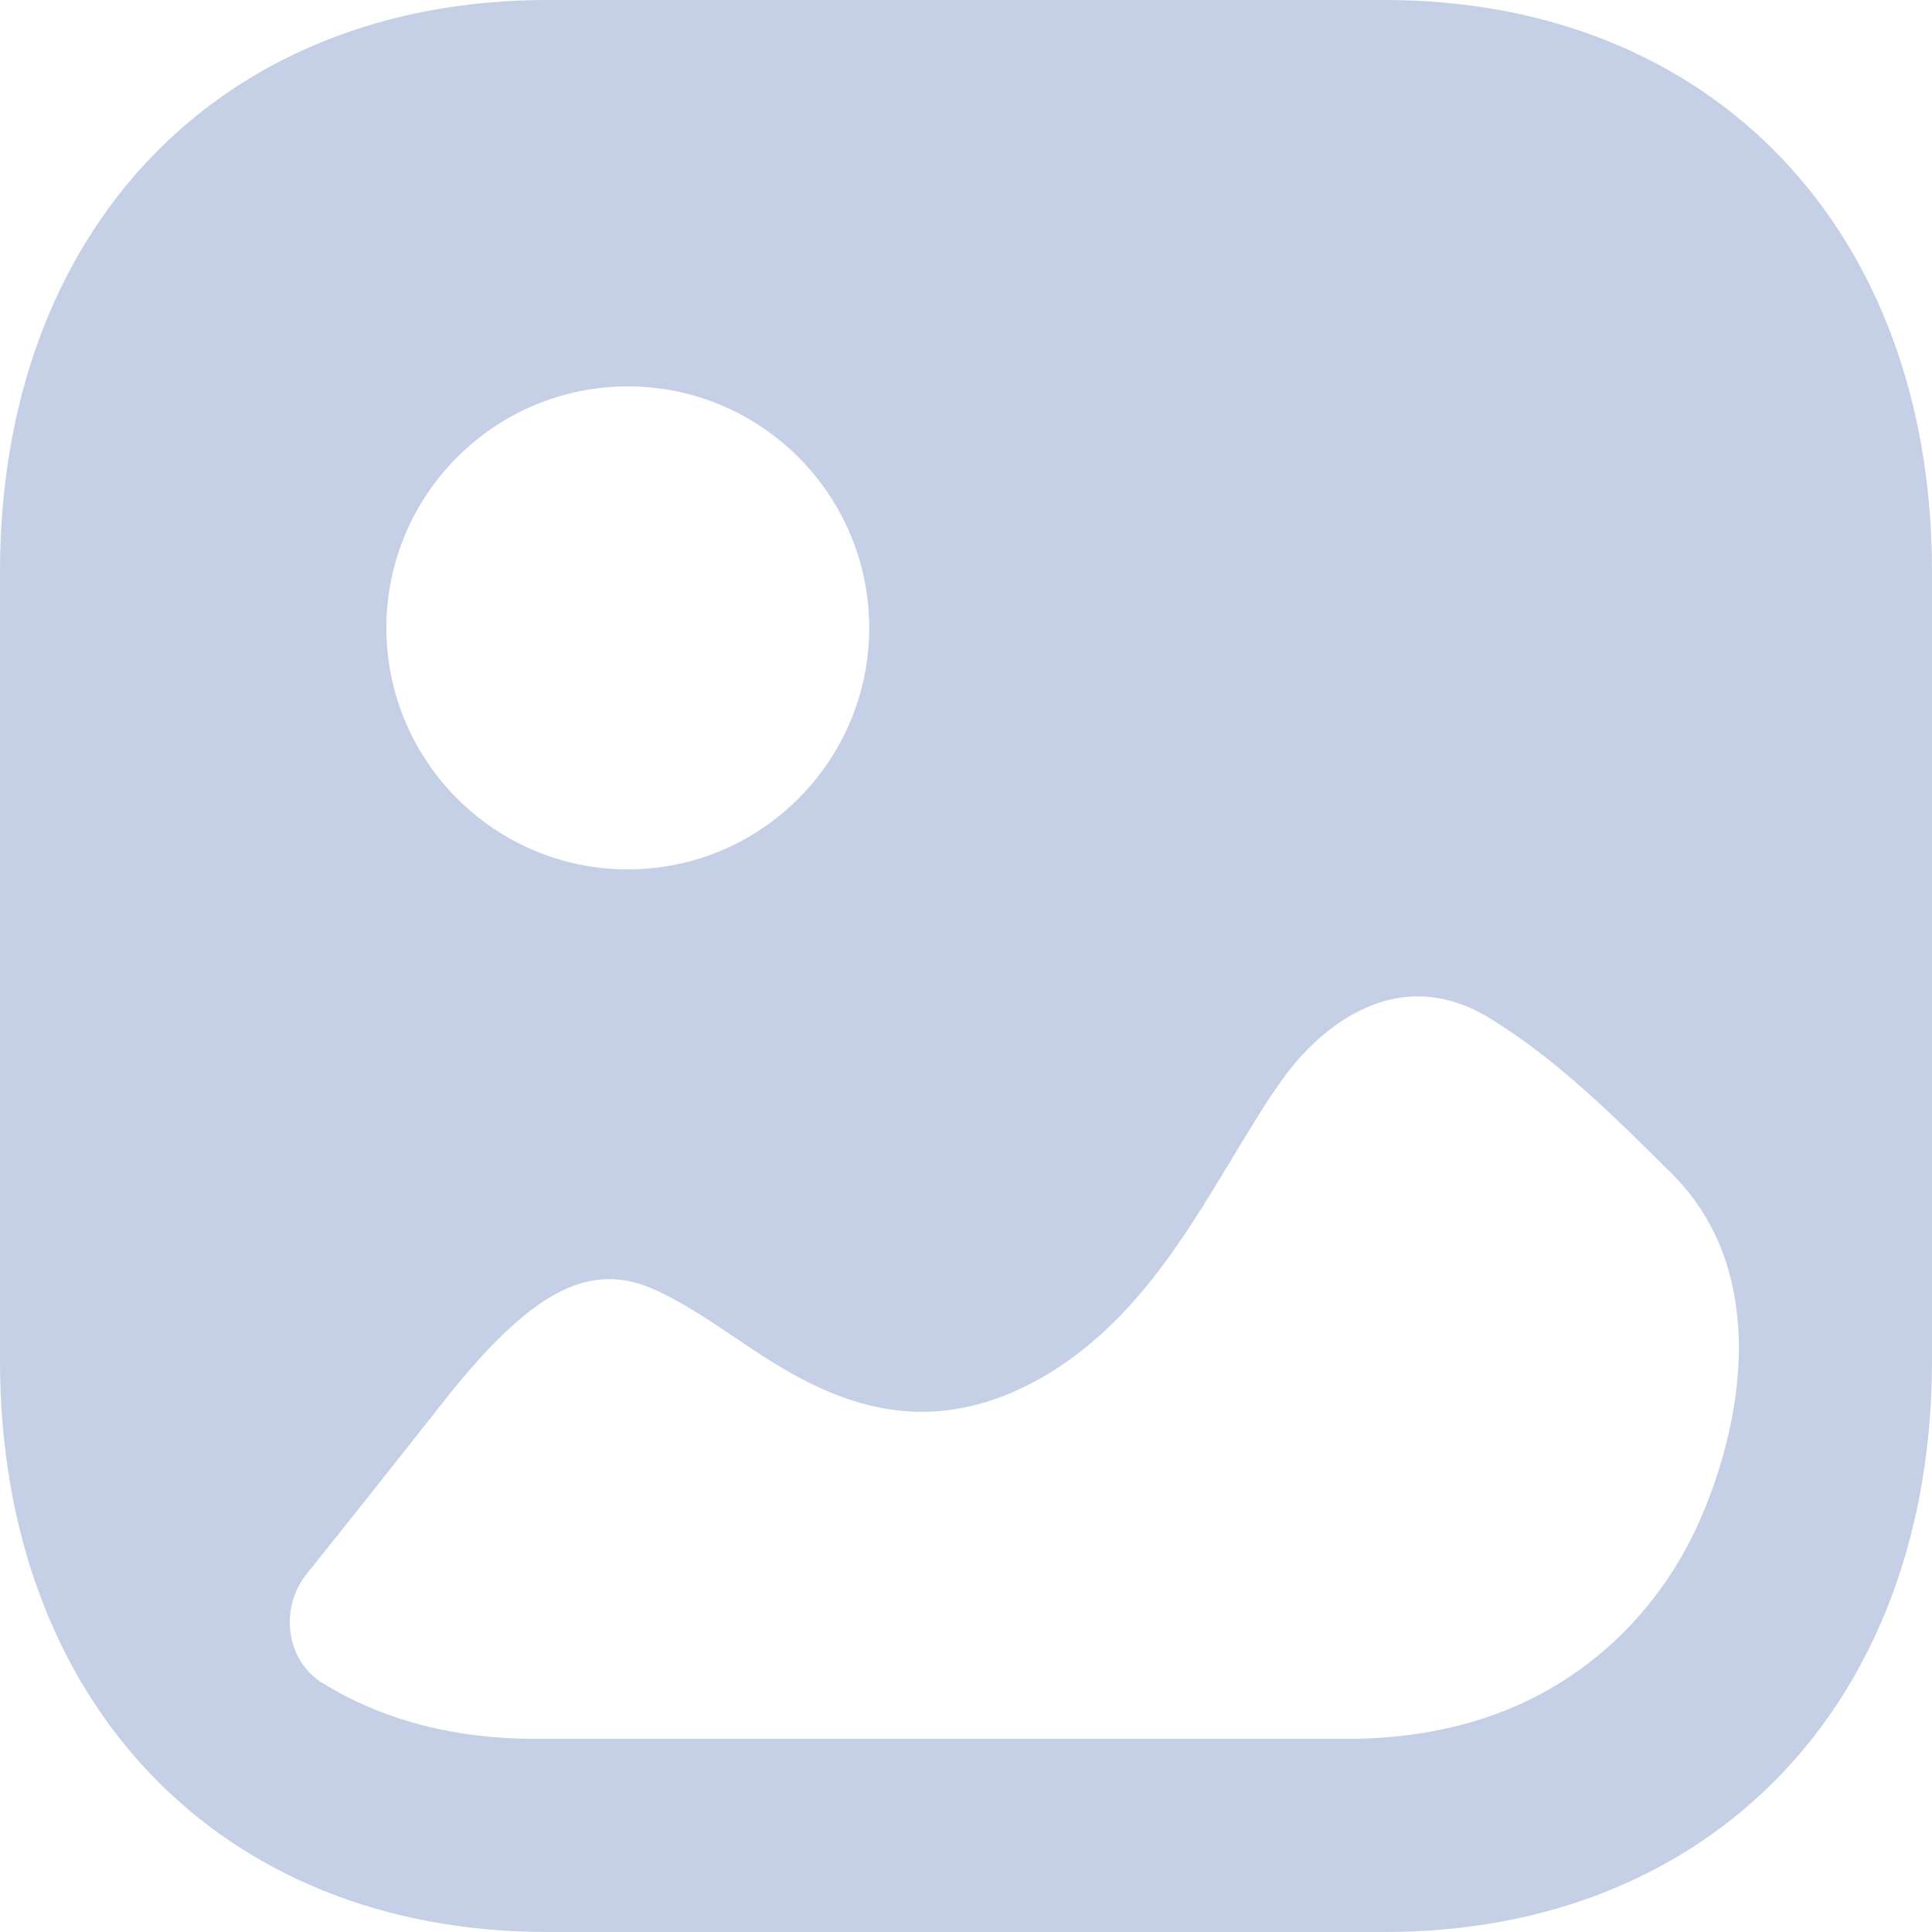 <svg width="20" height="20" viewBox="0 0 20 20" fill="none" xmlns="http://www.w3.org/2000/svg">
<path d="M14.334 0C17.723 0 20 2.378 20 5.917V14.083C20 17.622 17.723 20 14.333 20H5.666C2.277 20 0 17.622 0 14.083V5.917C0 2.378 2.277 0 5.666 0H14.334ZM15.437 10.55C14.365 9.881 13.537 10.82 13.314 11.121C13.099 11.411 12.914 11.731 12.719 12.051C12.242 12.84 11.696 13.75 10.751 14.28C9.377 15.04 8.334 14.339 7.584 13.83C7.302 13.64 7.029 13.46 6.756 13.341C6.085 13.051 5.48 13.381 4.583 14.52C4.113 15.116 3.646 15.706 3.174 16.294C2.891 16.646 2.958 17.189 3.34 17.424C3.948 17.799 4.69 18 5.529 18H13.956C14.432 18 14.909 17.935 15.363 17.786C16.387 17.452 17.199 16.686 17.624 15.675C17.982 14.825 18.156 13.793 17.821 12.934C17.709 12.649 17.542 12.384 17.308 12.151C16.694 11.541 16.119 10.971 15.437 10.55ZM6.499 4C5.12 4 4 5.122 4 6.5C4 7.878 5.12 9 6.499 9C7.877 9 8.998 7.878 8.998 6.5C8.998 5.122 7.877 4 6.499 4Z" fill="#C5D0E6"/>
</svg>
